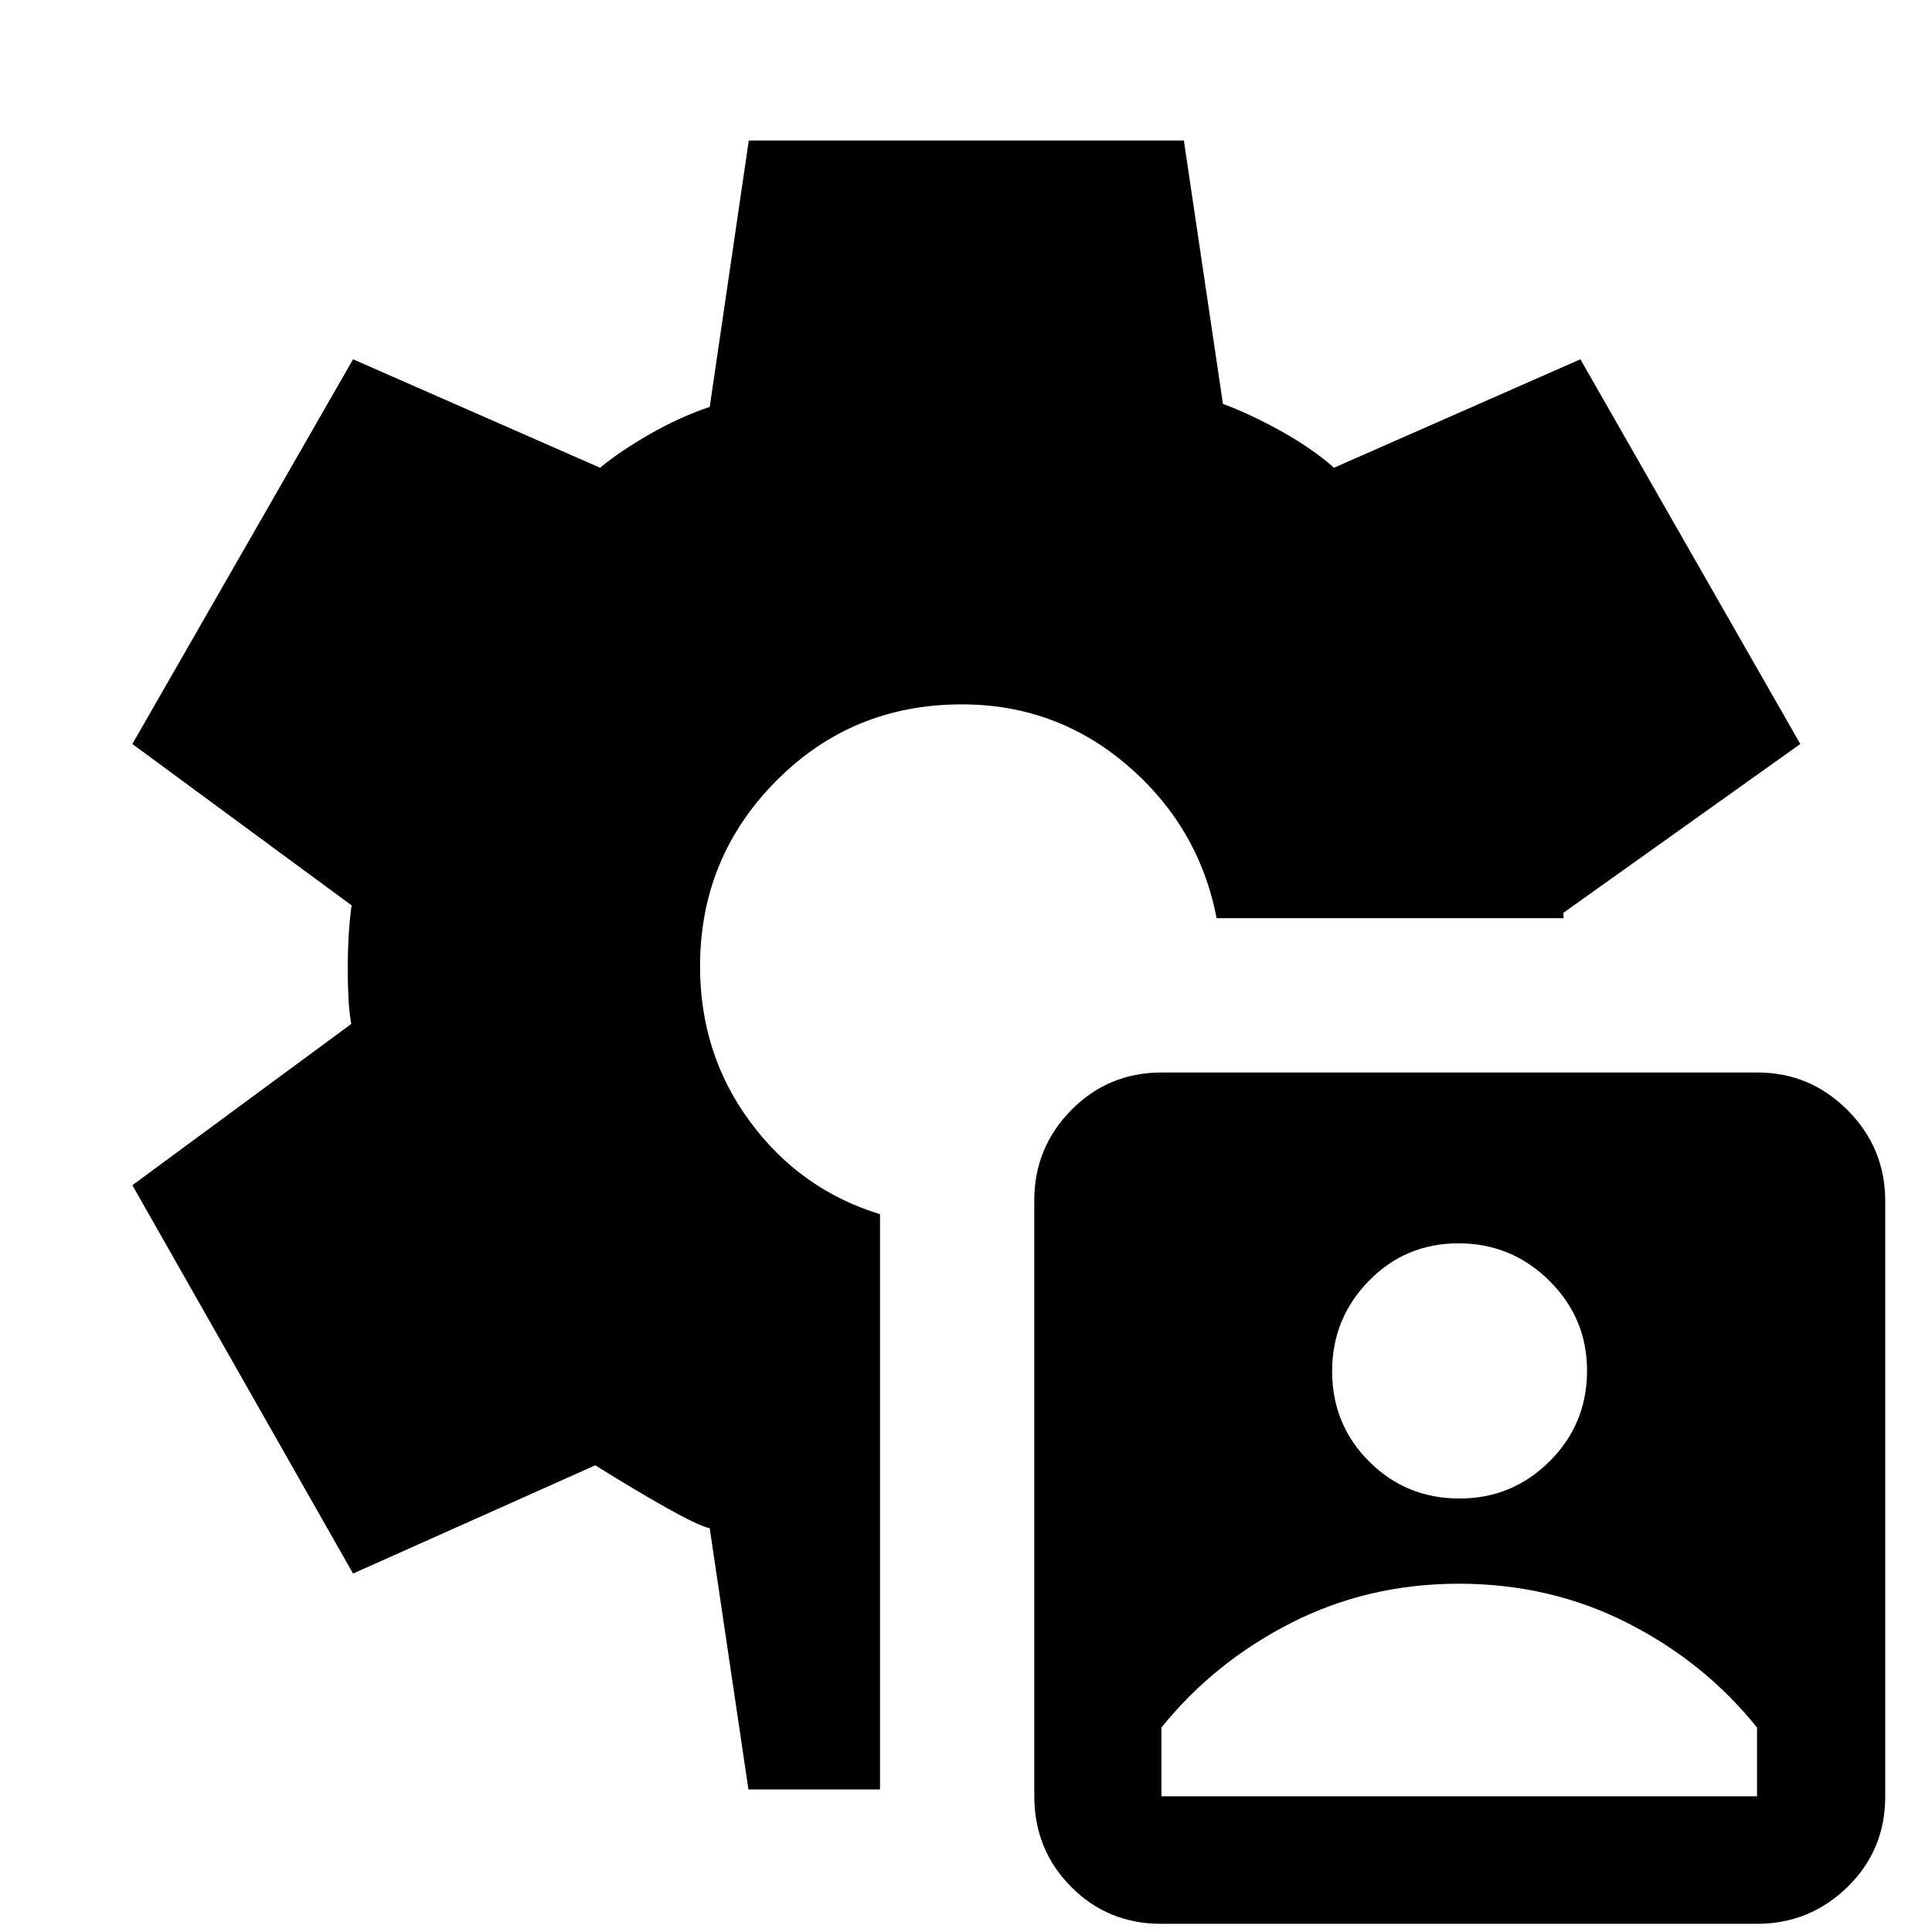 <svg xmlns="http://www.w3.org/2000/svg" height="40" viewBox="0 -960 960 960" width="40"><path d="M577.01-4.06q-26.57 0-44.82-18.44-18.26-18.43-18.26-45.1v-295.97q0-26.16 18.38-44.84 18.37-18.67 44.96-18.67h295.98q26.16 0 44.84 18.74 18.67 18.75 18.67 45.13v295.93q0 26.58-18.74 44.9T872.89-4.06H577.01Zm.09-63.36h295.97v-34.16q-26.14-32.59-64.52-52.04-38.39-19.44-83.6-19.44-45.21 0-83.46 19.51-38.26 19.52-64.39 51.96v34.17ZM725.28-215.4q26.15 0 44.73-18.5 18.58-18.49 18.58-45 0-26.18-18.77-44.74-18.77-18.55-45.11-18.55t-44.56 18.68q-18.23 18.68-18.23 44.83 0 26.49 18.38 44.88 18.38 18.4 44.98 18.4ZM371.9-70.84l-19.24-129.75q-6.14-1.53-21.85-10.39-15.71-8.86-35.03-20.91l-120.35 53.78L65.77-371.07l108.77-80.13q-1.1-6.18-1.43-13.7-.34-7.52-.34-15.05 0-5.7.42-14.04t1.52-16.14L65.77-590.31l109.66-191.16 122.74 53.88q9.85-8.17 24.71-16.69 14.86-8.52 29.78-13.54l19.41-132.38h216.18l19.42 130.88q13.73 5.11 28.96 13.59 15.23 8.47 26.25 18.14l122.4-53.88 109.28 191.16-117.74 83.9q0 1 .08 1.83l.09.83H604.53q-8.73-45.23-44.1-75.74Q525.05-610 477.85-610q-54.55 0-92.27 38.13-37.73 38.13-37.73 92.03 0 43.67 24.97 77.37t64.45 45.8v285.83H371.9Z"/></svg>